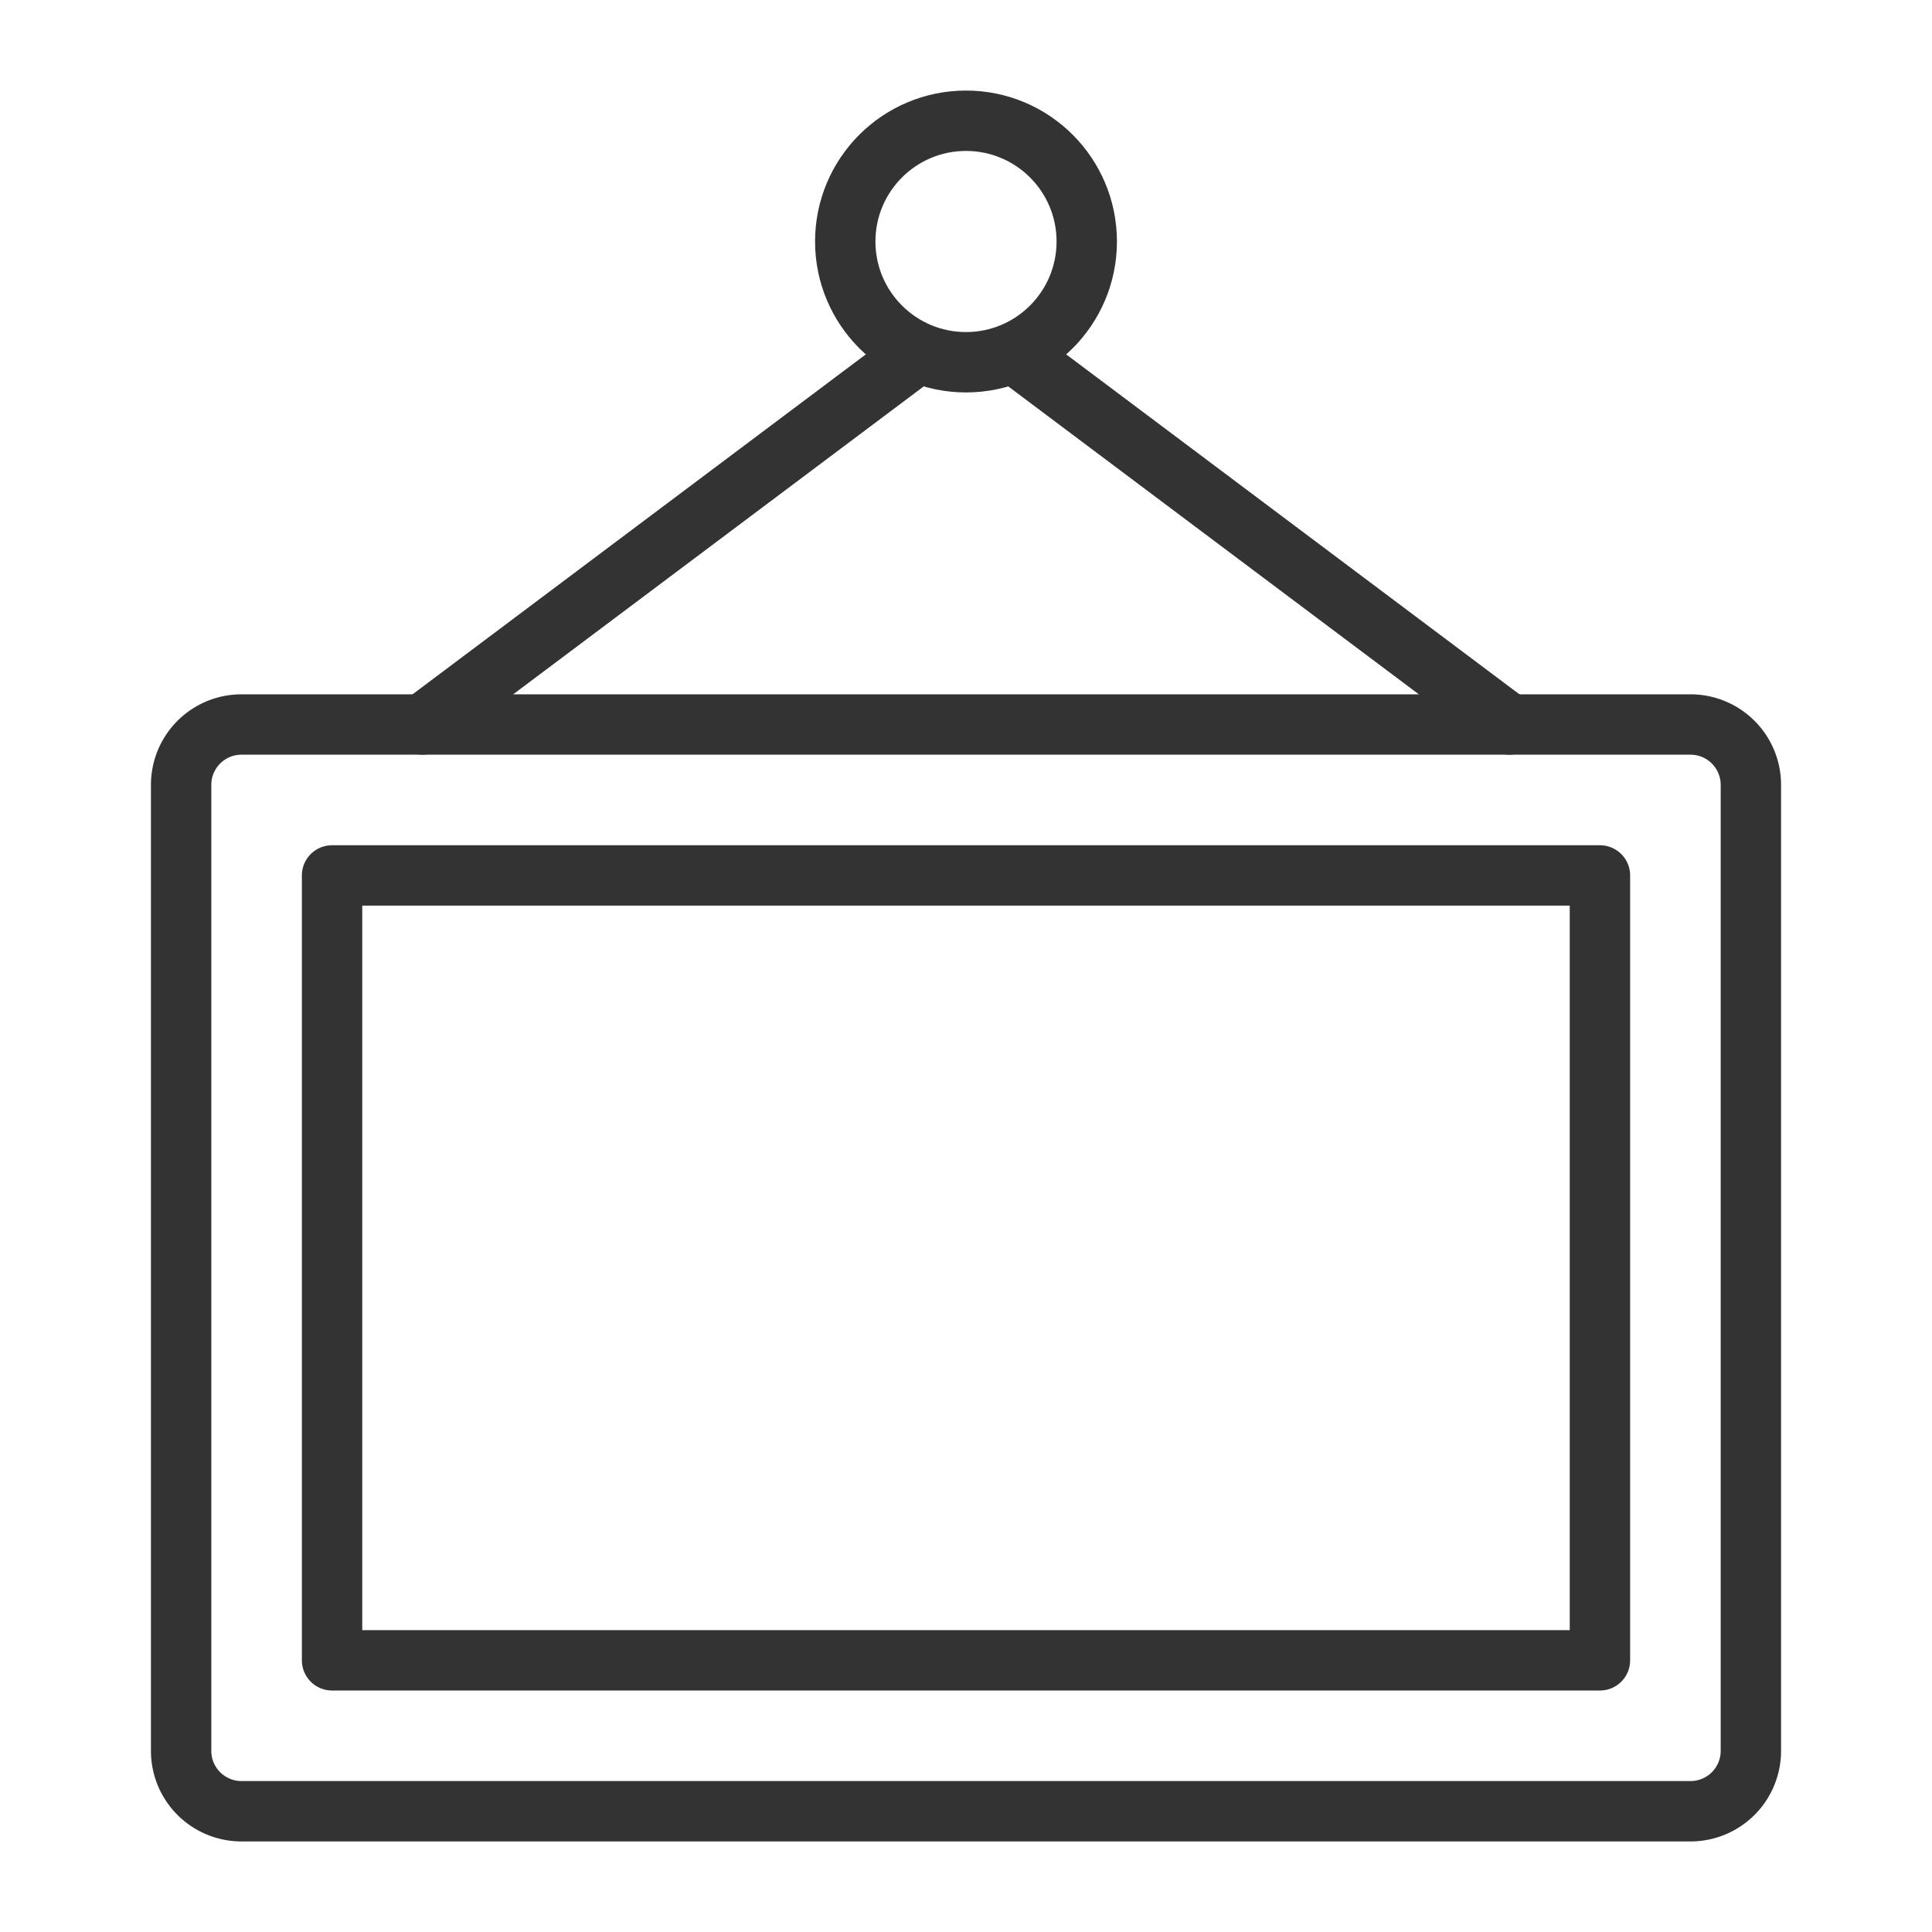<svg xmlns="http://www.w3.org/2000/svg" viewBox="0 0 32 32"><g stroke="#333" stroke-linecap="round" stroke-linejoin="round" stroke-miterlimit="10" fill="none"><path d="M28 30H4a1 1 0 0 1-1-1V13a1 1 0 0 1 1-1h24a1 1 0 0 1 1 1v16a1 1 0 0 1-1 1zm-1.5-15.5v13h-21v-13z"/><circle cx="16" cy="4" r="2"/><path d="M7 12l8-6m2 0l8 6"/></g></svg>